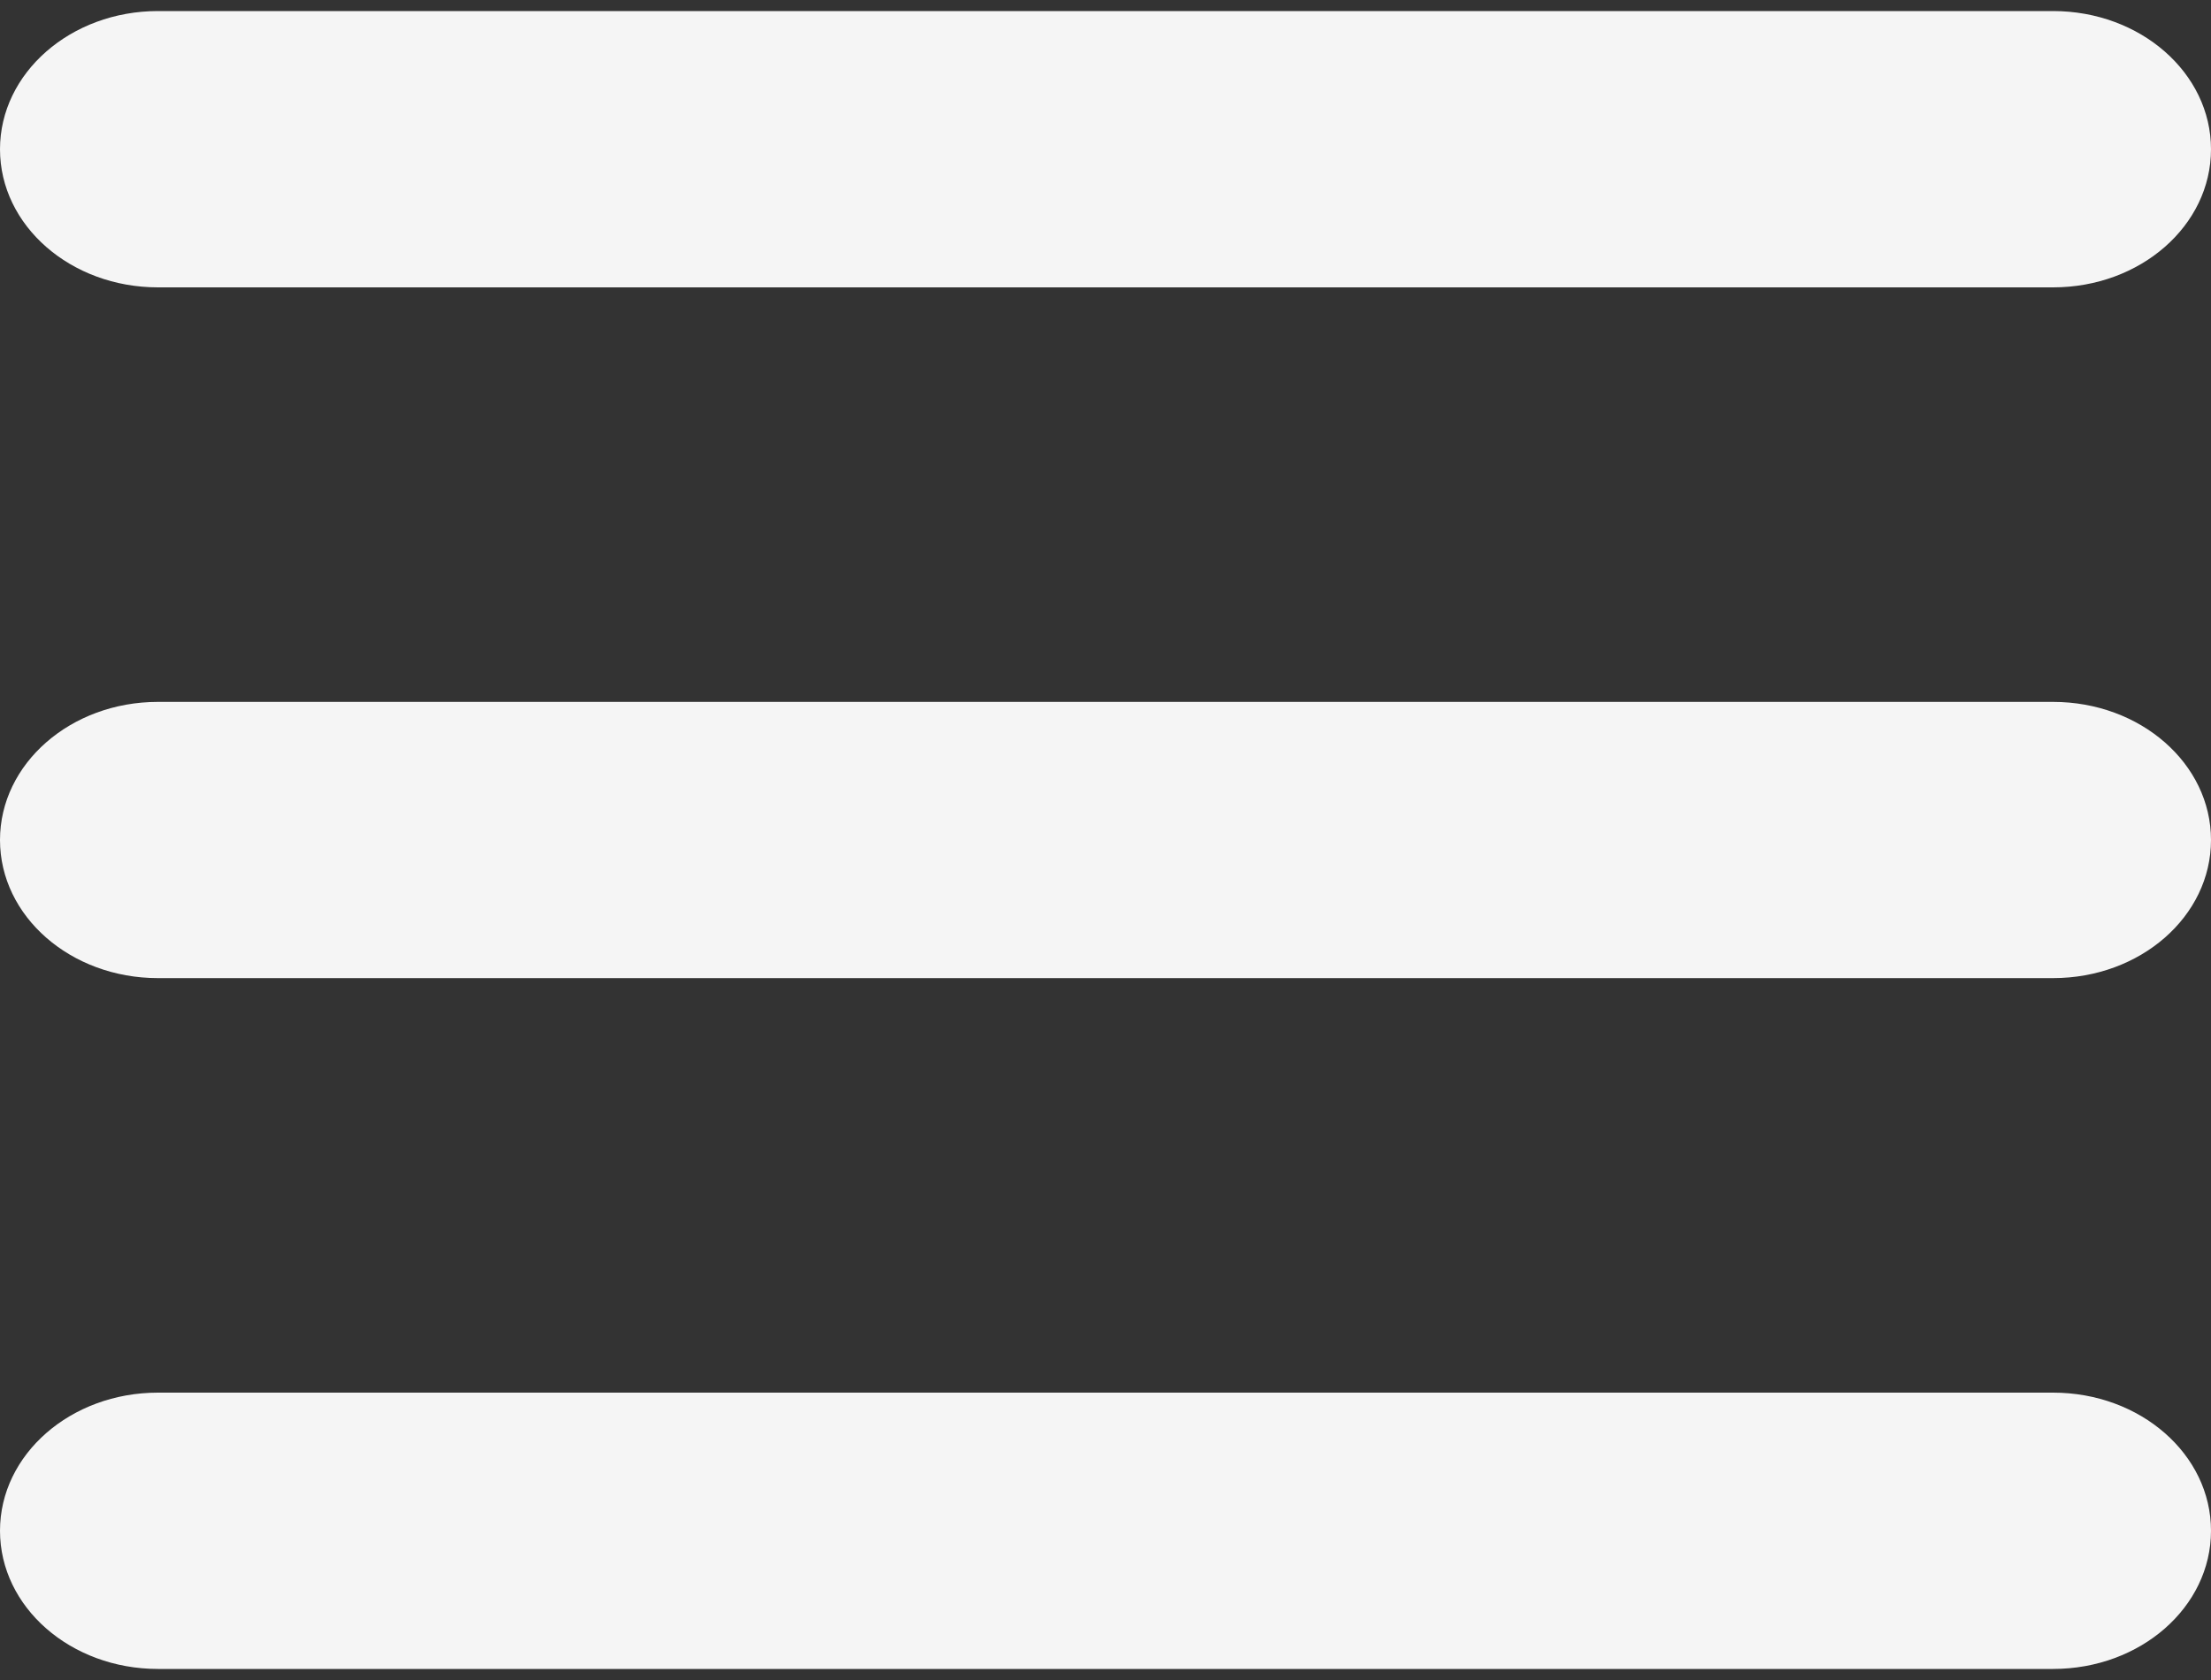 <svg width="25" height="19" viewBox="0 0 25 19" fill="none" xmlns="http://www.w3.org/2000/svg">
<rect x="0" y="0" width="25" height="19" fill="#333333" stroke="none"/>
<path d="M0 1.688C0 0.825 0.8 0.125 1.786 0.125H23.214C24.202 0.125 25 0.825 25 1.688C25 2.552 24.202 3.25 23.214 3.25H1.786C0.8 3.25 0 2.552 0 1.688ZM0 9.5C0 8.636 0.8 7.938 1.786 7.938H23.214C24.202 7.938 25 8.636 25 9.5C25 10.364 24.202 11.062 23.214 11.062H1.786C0.8 11.062 0 10.364 0 9.5ZM23.214 18.875H1.786C0.8 18.875 0 18.177 0 17.312C0 16.448 0.8 15.75 1.786 15.75H23.214C24.202 15.75 25 16.448 25 17.312C25 18.177 24.202 18.875 23.214 18.875Z" fill="#F5F5F5"/>
</svg>
